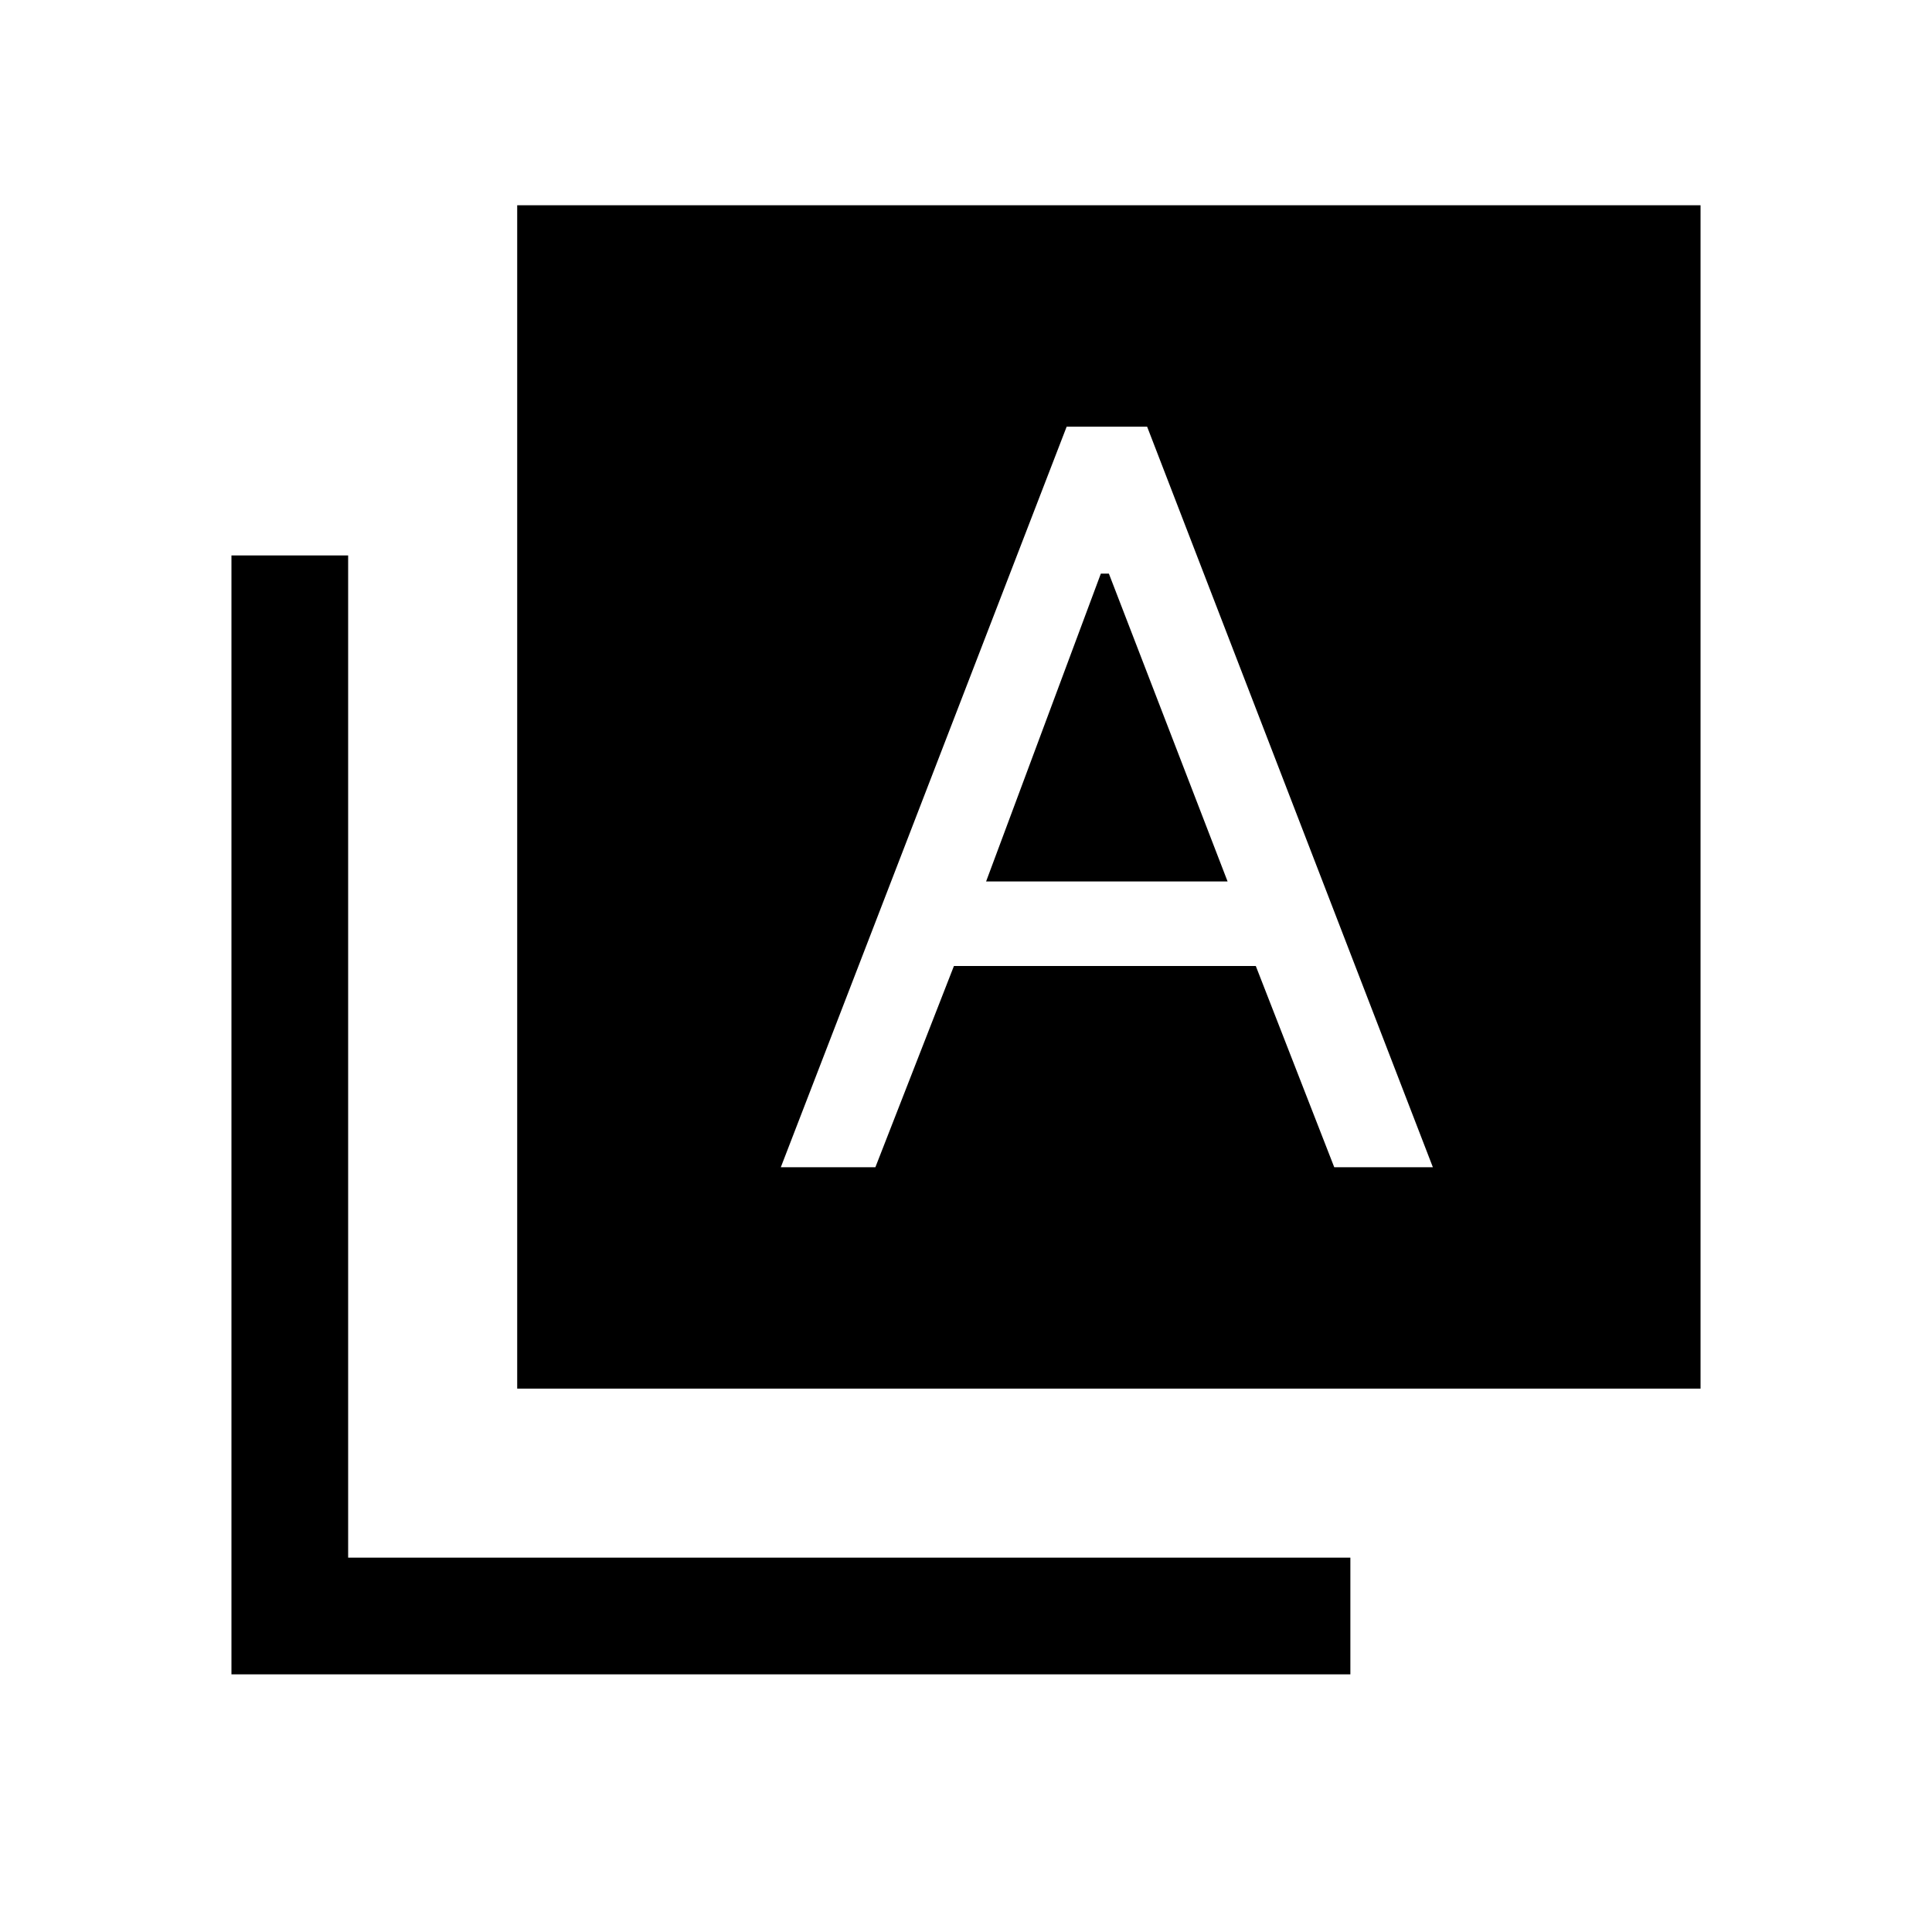 <svg xmlns="http://www.w3.org/2000/svg" height="20" width="20"><path d="M8.083 12.083H9.062L9.875 10H13L13.812 12.083H14.833L11.875 4.417H11.458H11.042ZM10.208 9.125 11.396 5.938H11.479L12.708 9.125ZM5.354 14.375V2.125H17.604V14.375ZM2.396 17.333V5.75H3.604V16.125H13.979V17.333Z"/></svg>
